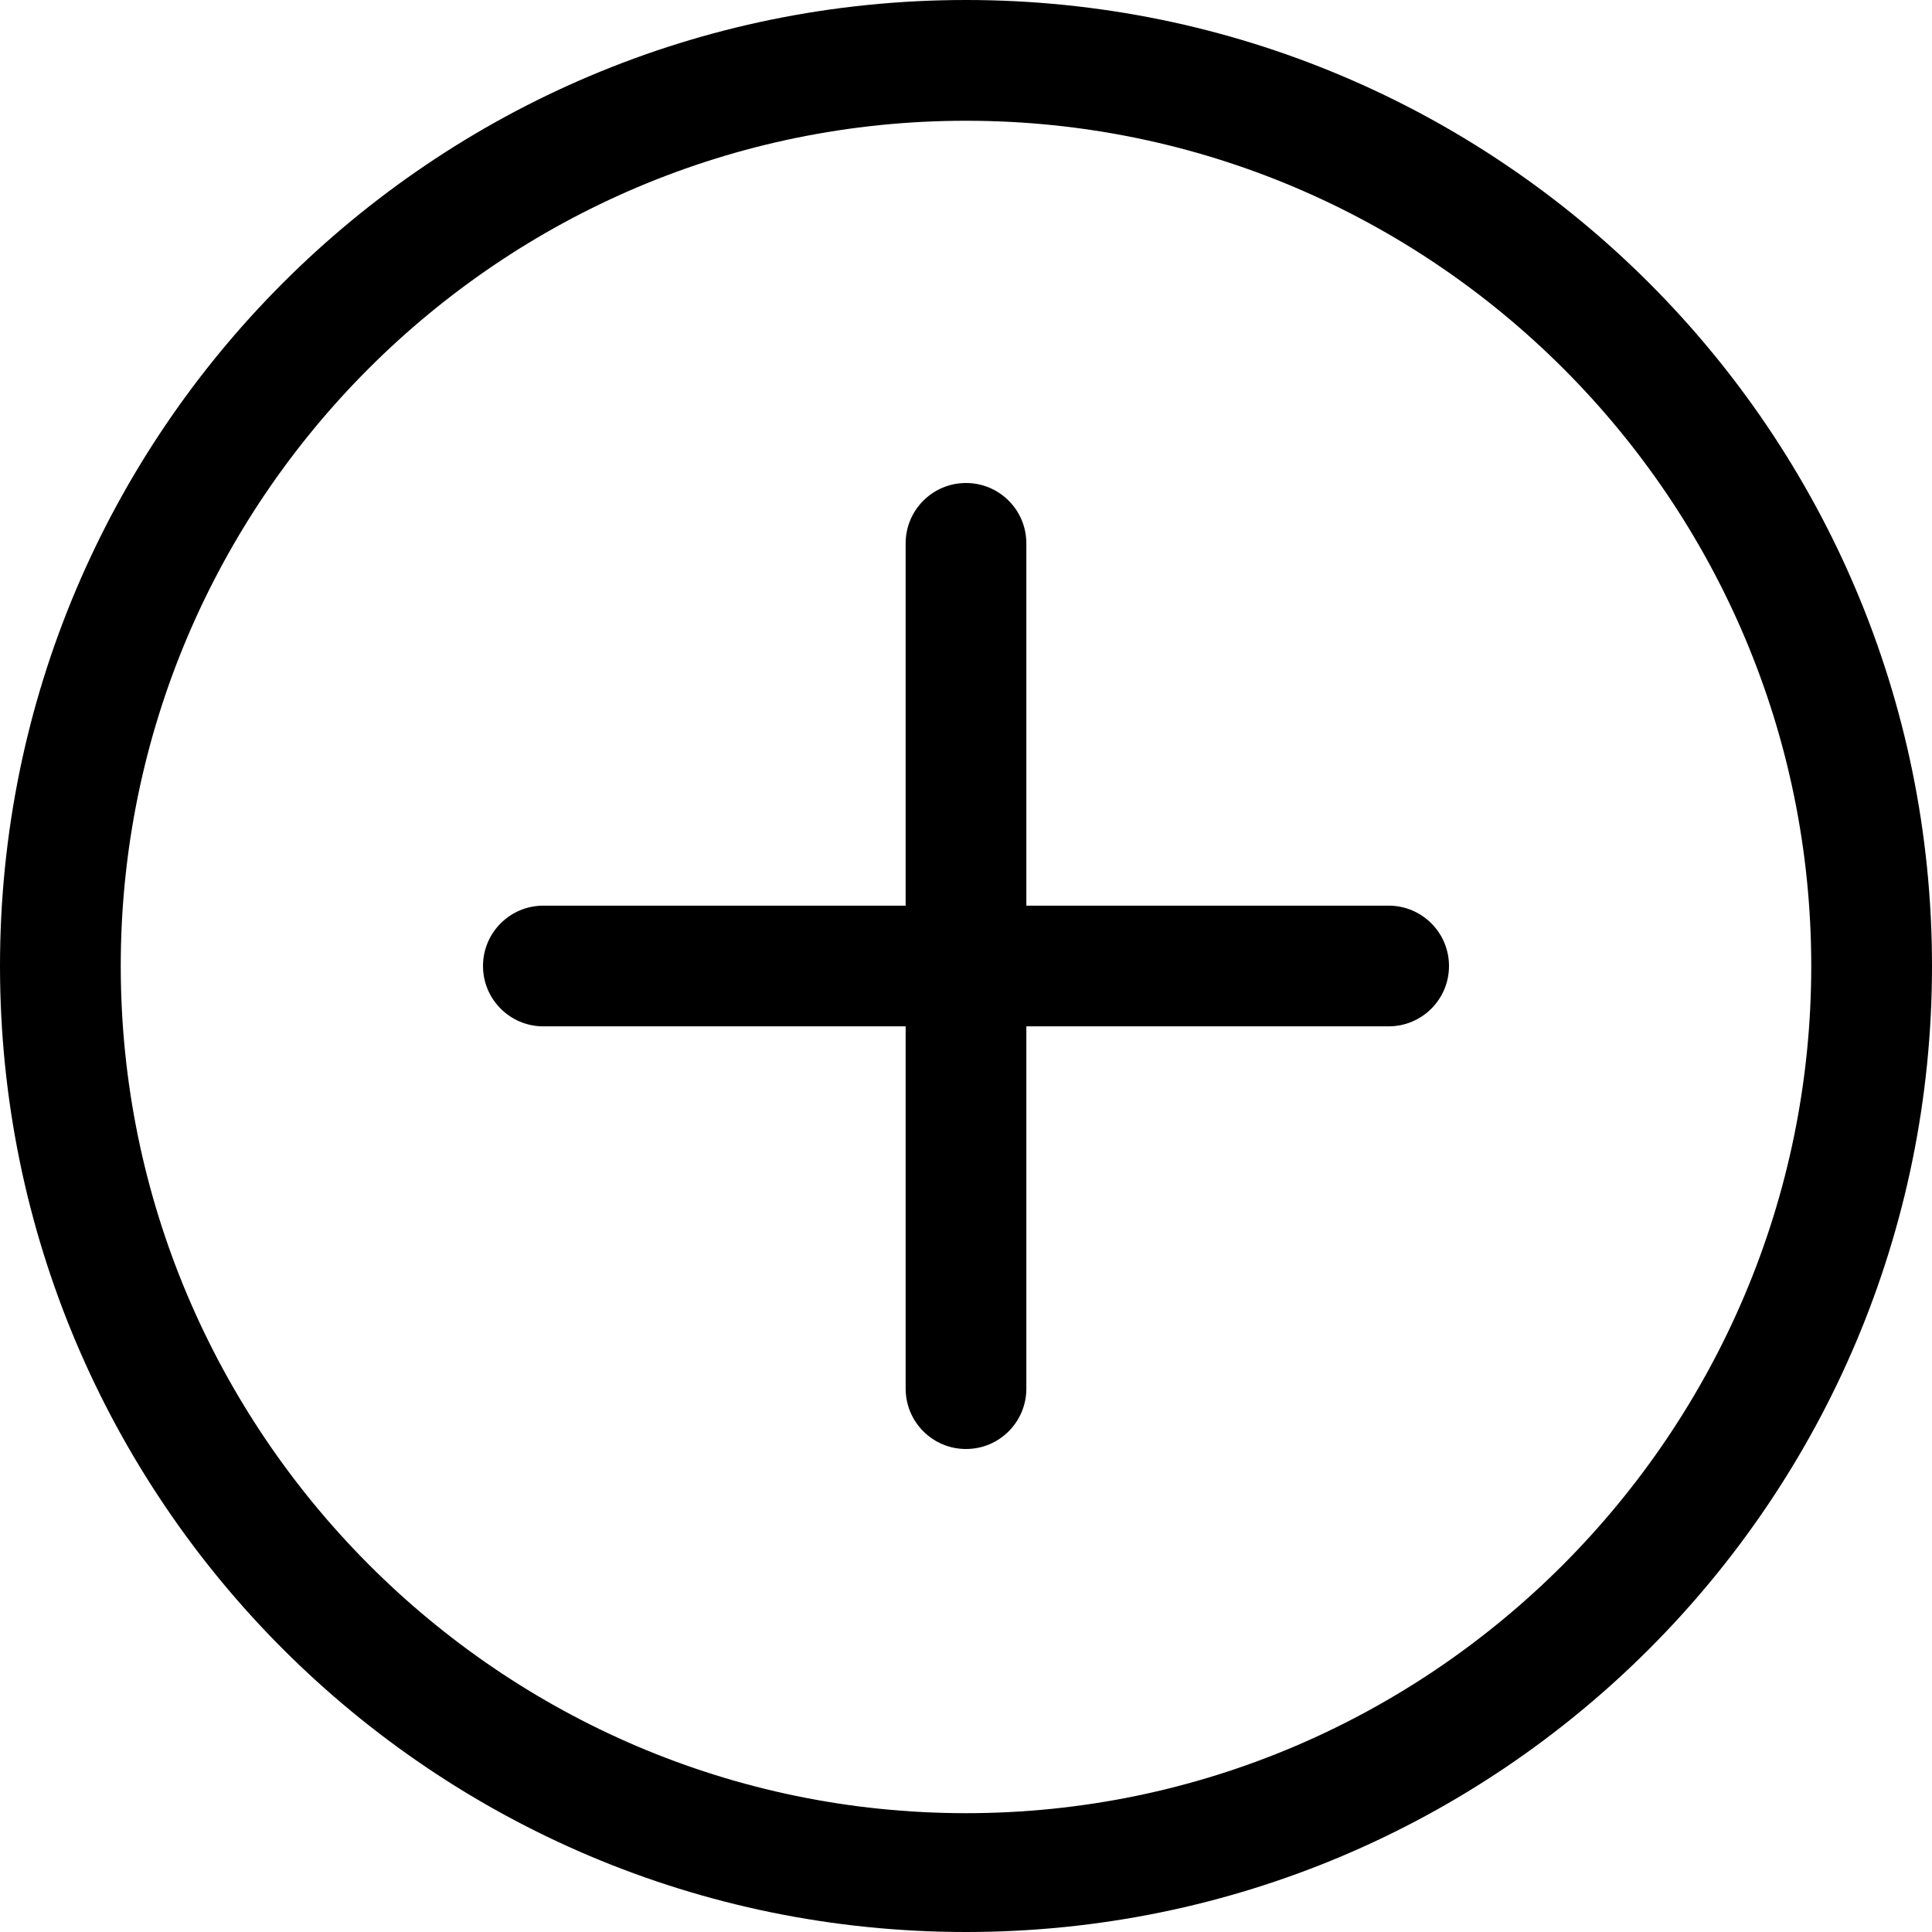 <svg width="34" height="34" viewBox="0 0 34 34" fill="none" xmlns="http://www.w3.org/2000/svg">
<g clip-path="url(#clip0_316_2953)">
<path d="M17 0C7.611 0 0 7.611 0 17C0 26.389 7.611 34 17 34C26.389 34 34 26.389 34 17C34 7.611 26.389 0 17 0ZM17 31.909C8.798 31.909 2.125 25.202 2.125 17C2.125 8.798 8.798 2.125 17 2.125C25.202 2.125 31.875 8.798 31.875 17C31.875 25.202 25.202 31.909 17 31.909ZM24.438 15.938H18.062V9.562C18.062 8.976 17.587 8.5 17 8.5C16.413 8.5 15.938 8.976 15.938 9.562V15.938H9.562C8.976 15.938 8.5 16.413 8.5 17C8.5 17.587 8.976 18.062 9.562 18.062H15.938V24.438C15.938 25.024 16.413 25.5 17 25.5C17.587 25.5 18.062 25.024 18.062 24.438V18.062H24.438C25.024 18.062 25.5 17.587 25.5 17C25.5 16.413 25.024 15.938 24.438 15.938Z" fill="black"/>
</g>
<defs>
<clipPath id="clip0_316_2953">
<rect width="34" height="34" fill="white"/>
</clipPath>
</defs>
</svg>
